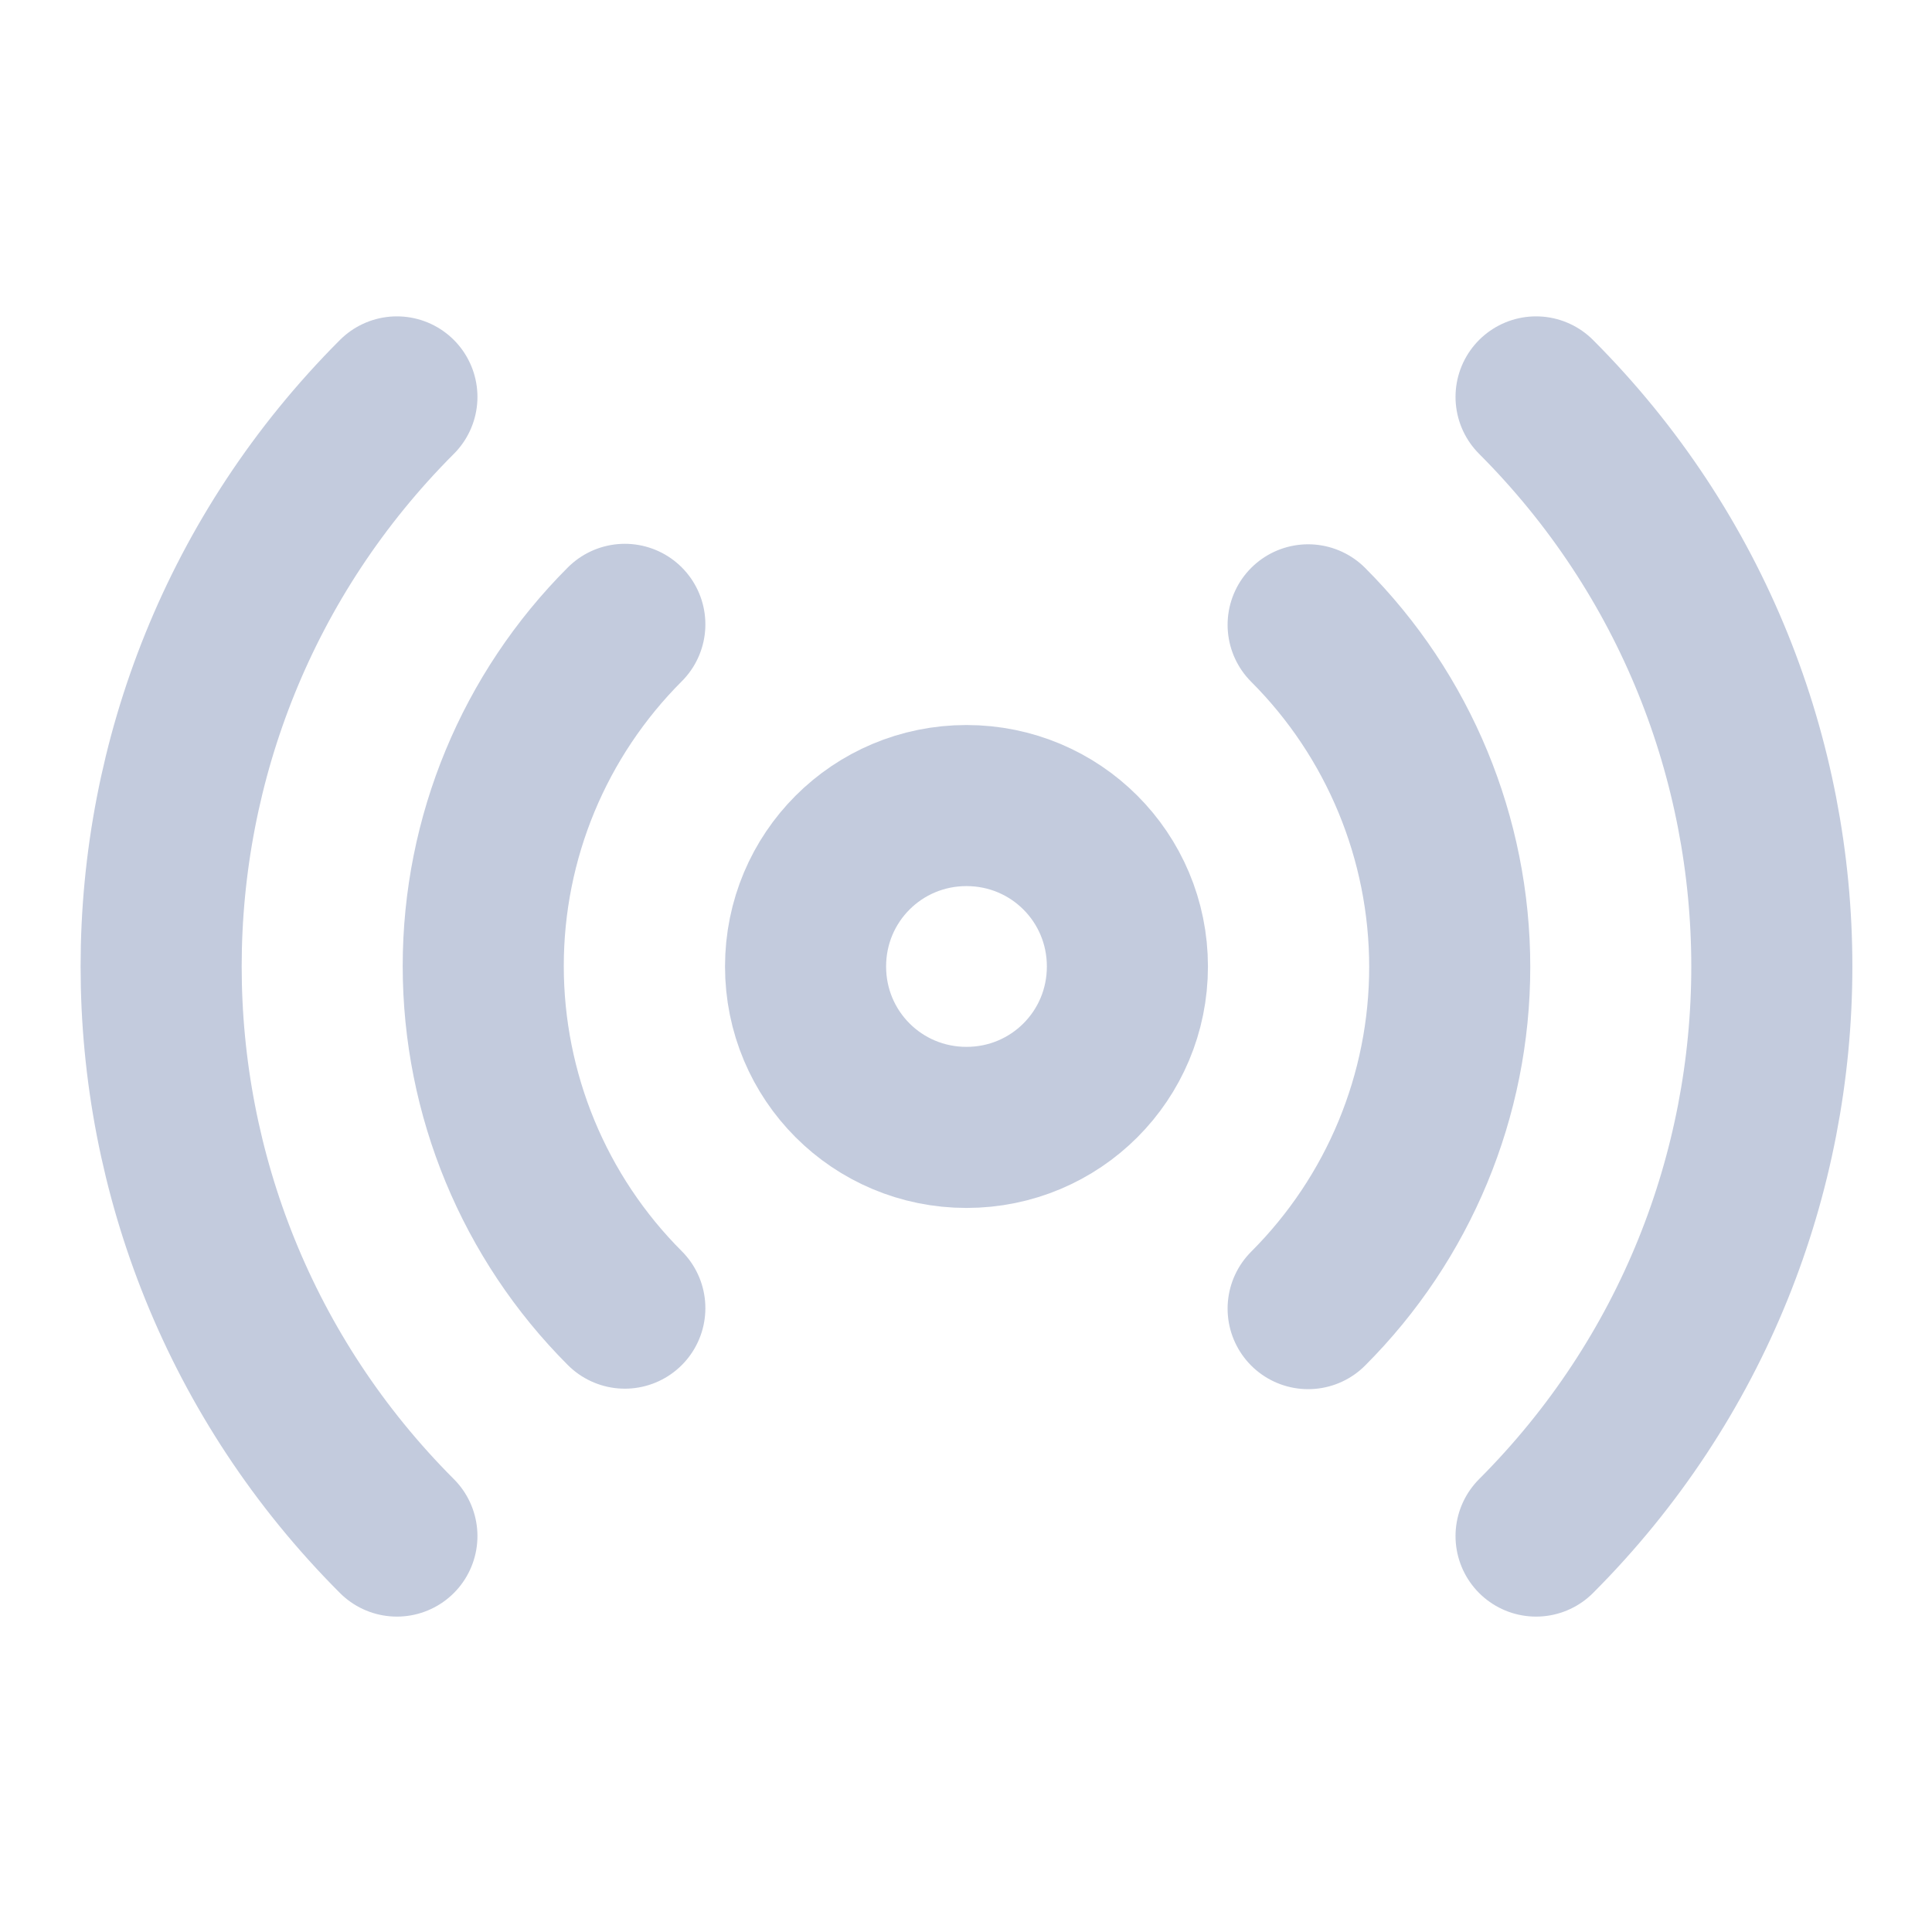 <?xml version="1.0" encoding="UTF-8"?>
<svg xmlns="http://www.w3.org/2000/svg" xmlns:xlink="http://www.w3.org/1999/xlink" width="16px" height="16px" viewBox="0 0 16 16" version="1.1">
<g id="surface1">
<path style="fill:none;stroke-width:2;stroke-linecap:round;stroke-linejoin:round;stroke:rgb(76.471%,79.608%,86.667%);stroke-opacity:1;stroke-miterlimit:4;" d="M 13.998 12 C 13.998 13.107 13.107 13.998 12 13.998 C 10.893 13.998 10.002 13.107 10.002 12 C 10.002 10.893 10.893 10.002 12 10.002 C 13.107 10.002 13.998 10.893 13.998 12 Z M 13.998 12 " transform="matrix(0.667,0,0,0.667,0,0)"/>
<path style="fill:none;stroke-width:2;stroke-linecap:round;stroke-linejoin:round;stroke:rgb(76.471%,79.608%,86.667%);stroke-opacity:1;stroke-miterlimit:4;" d="M 16.242 7.758 C 17.367 8.883 18 10.412 18 12.006 C 18 13.6 17.367 15.123 16.242 16.248 M 7.758 16.242 C 6.633 15.117 6 13.588 6 11.994 C 6 10.4 6.633 8.877 7.758 7.752 M 19.072 4.928 C 22.975 8.836 22.975 15.164 19.072 19.072 M 4.928 19.072 C 1.025 15.164 1.025 8.836 4.928 4.928 " transform="matrix(0.667,0,0,0.667,0,0)"/>
</g>
</svg>

